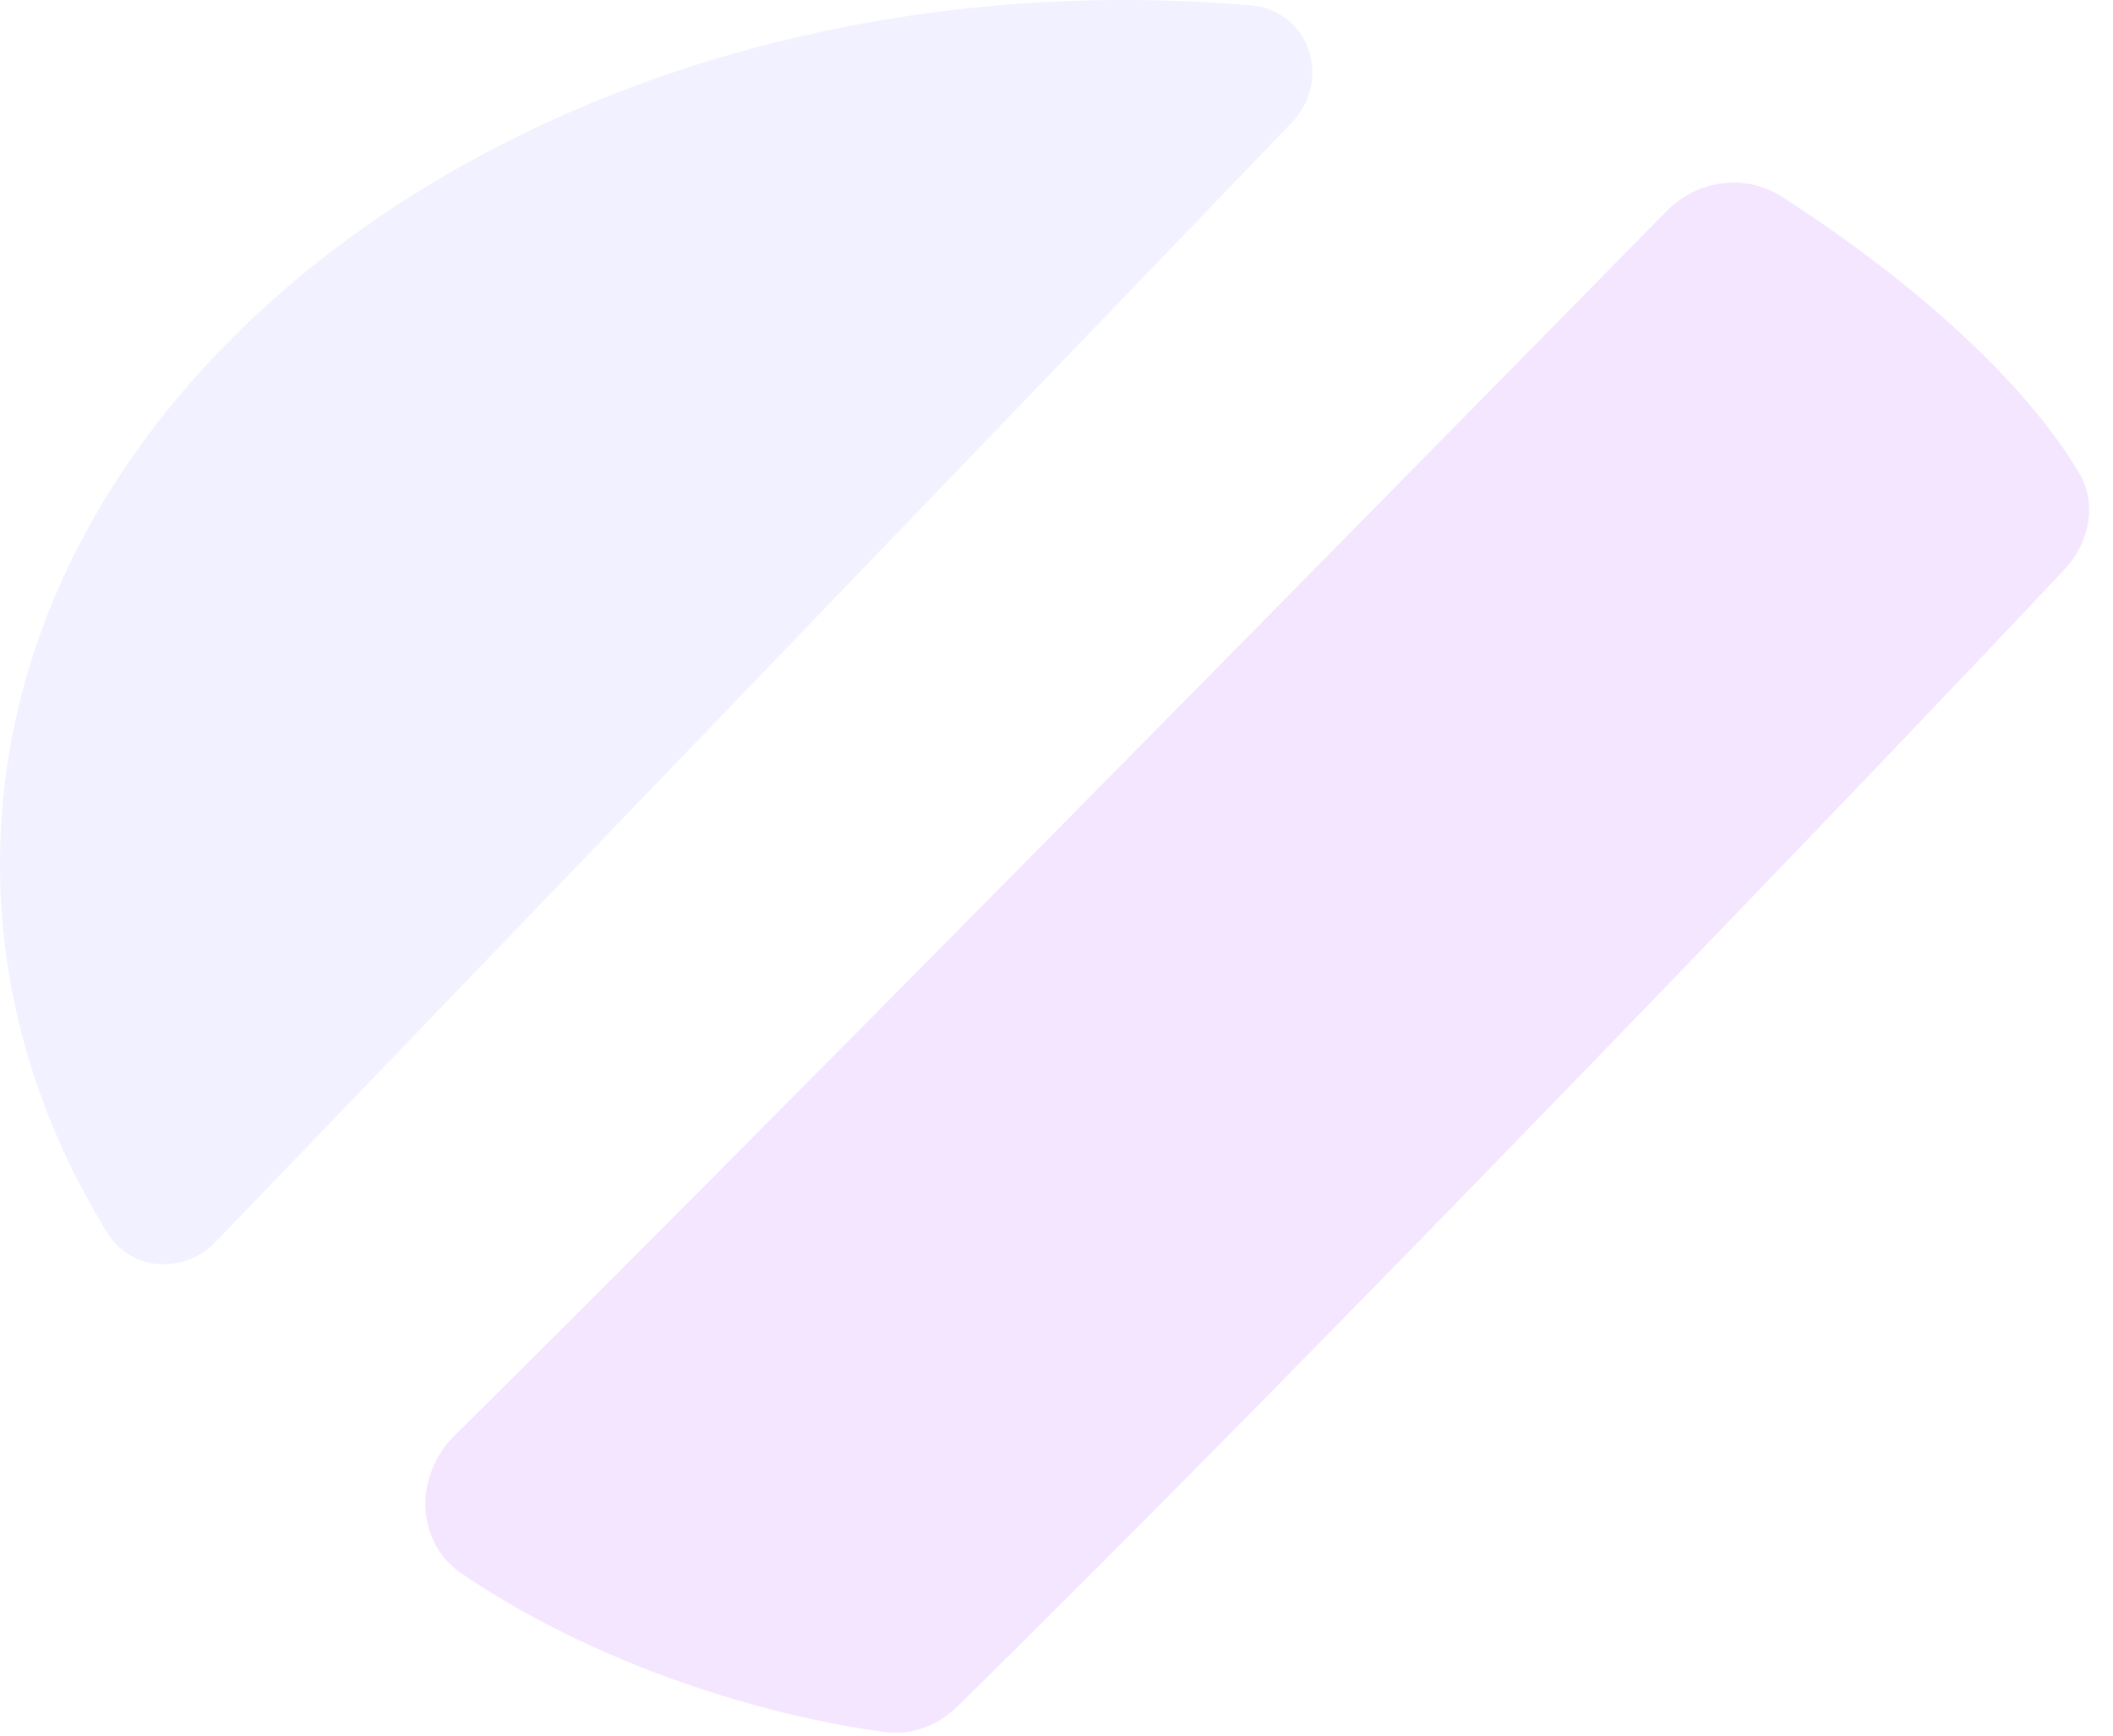 <svg width="56" height="46" viewBox="0 0 56 46" fill="none" xmlns="http://www.w3.org/2000/svg"><path opacity="0.2" d="M34.235 3.251C35.316 2.127 34.705 0.277 33.151 0.143C32.051 0.049 30.933 0 29.8 0C13.342 0 0 10.252 0 22.898C0 26.398 1.022 29.716 2.85 32.683C3.478 33.701 4.887 33.775 5.716 32.913L34.235 3.251Z" fill="#C1BBFF"/><path opacity="0.2" d="M55.096 12.523C53.355 9.613 49.819 6.873 47.222 5.211C46.242 4.583 44.977 4.77 44.162 5.601C34.504 15.433 18.337 31.85 12.05 38.043C10.973 39.104 10.996 40.869 12.249 41.716C16.227 44.406 20.912 45.585 23.485 45.907C24.185 45.995 24.866 45.726 25.369 45.231C34.775 35.993 50.204 19.902 54.717 15.088C55.379 14.382 55.592 13.354 55.096 12.523Z" fill="#CE82FF"/></svg>